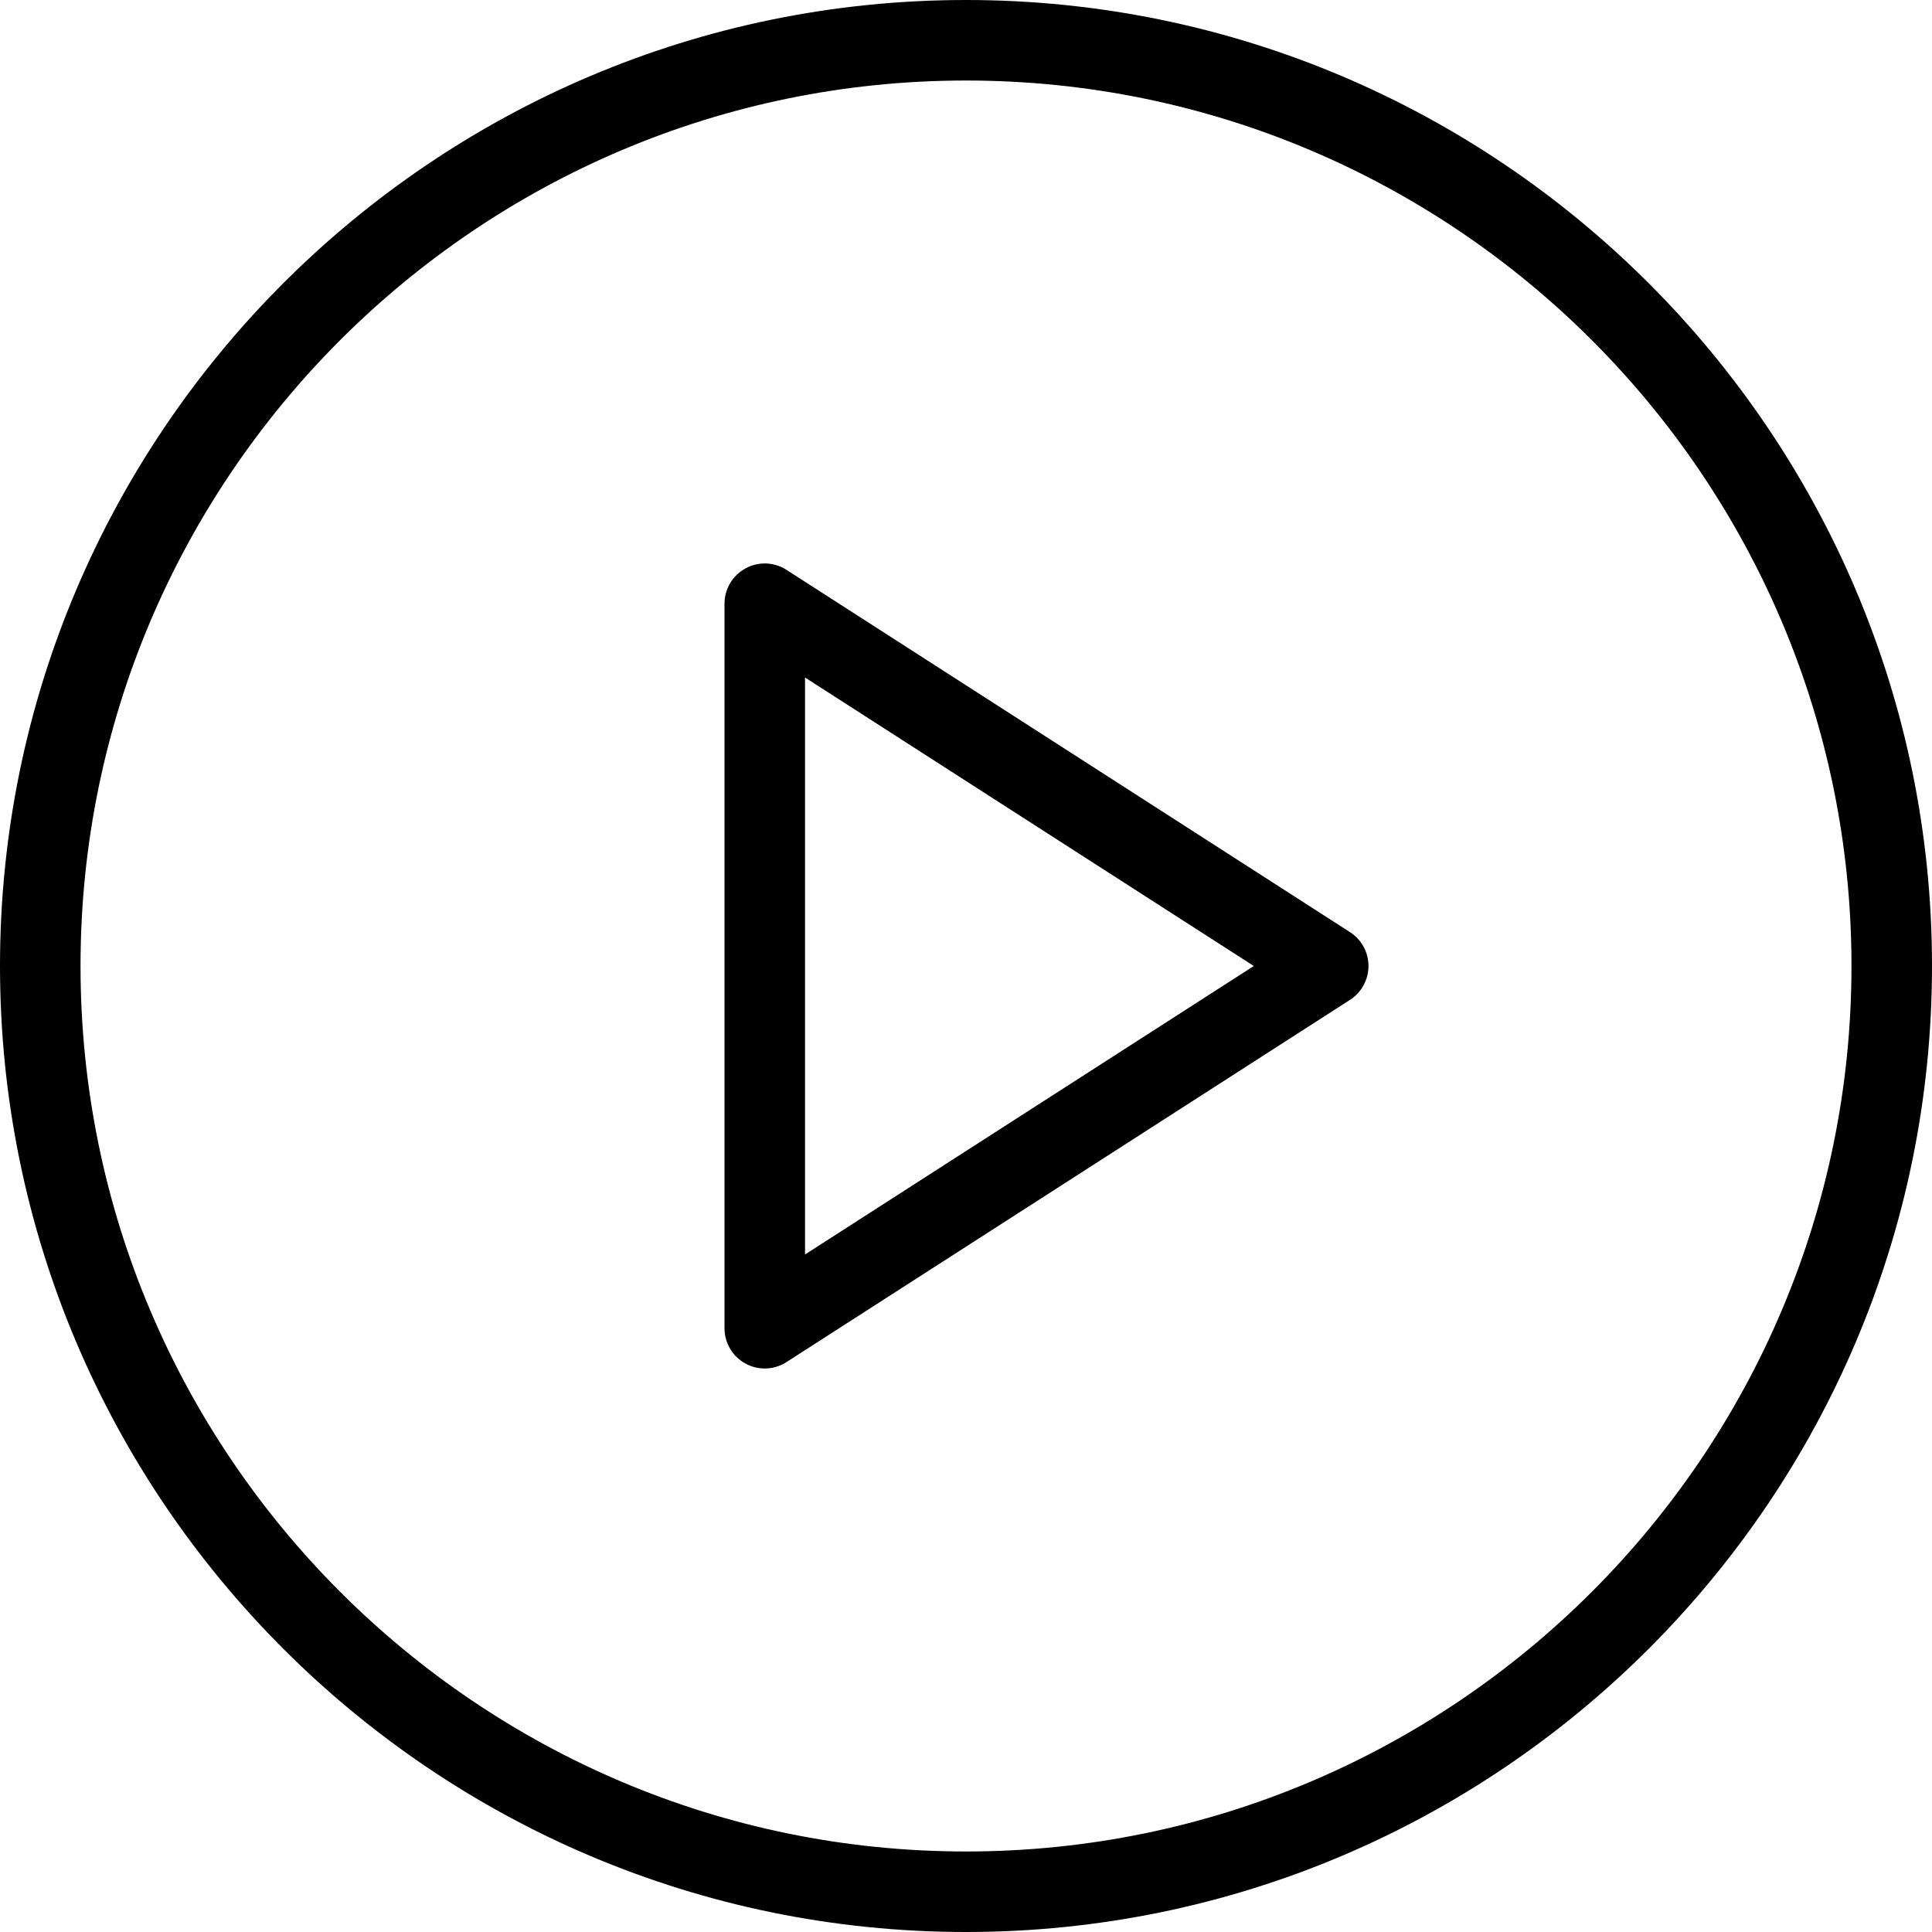 <svg width="31" height="31" viewBox="0 0 31 31" fill="none" xmlns="http://www.w3.org/2000/svg">
<path d="M15.5 0C6.953 0 0 6.953 0 15.5C0 24.047 6.953 31 15.5 31C24.047 31 31 24.047 31 15.5C31 6.953 24.047 0 15.5 0ZM15.5 29.708C7.665 29.708 1.292 23.334 1.292 15.5C1.292 7.665 7.665 1.292 15.5 1.292C23.334 1.292 29.708 7.665 29.708 15.5C29.708 23.334 23.334 29.708 15.5 29.708Z" fill="black"/>
<path d="M21.662 14.957L12.62 9.144C12.422 9.015 12.166 9.008 11.962 9.12C11.754 9.234 11.625 9.451 11.625 9.687V21.312C11.625 21.549 11.754 21.766 11.962 21.88C12.058 21.932 12.165 21.958 12.271 21.958C12.392 21.958 12.514 21.924 12.62 21.855L21.662 16.043C21.846 15.925 21.958 15.72 21.958 15.5C21.958 15.28 21.846 15.075 21.662 14.957ZM12.917 20.129V10.871L20.118 15.5L12.917 20.129Z" fill="black"/>
</svg>
